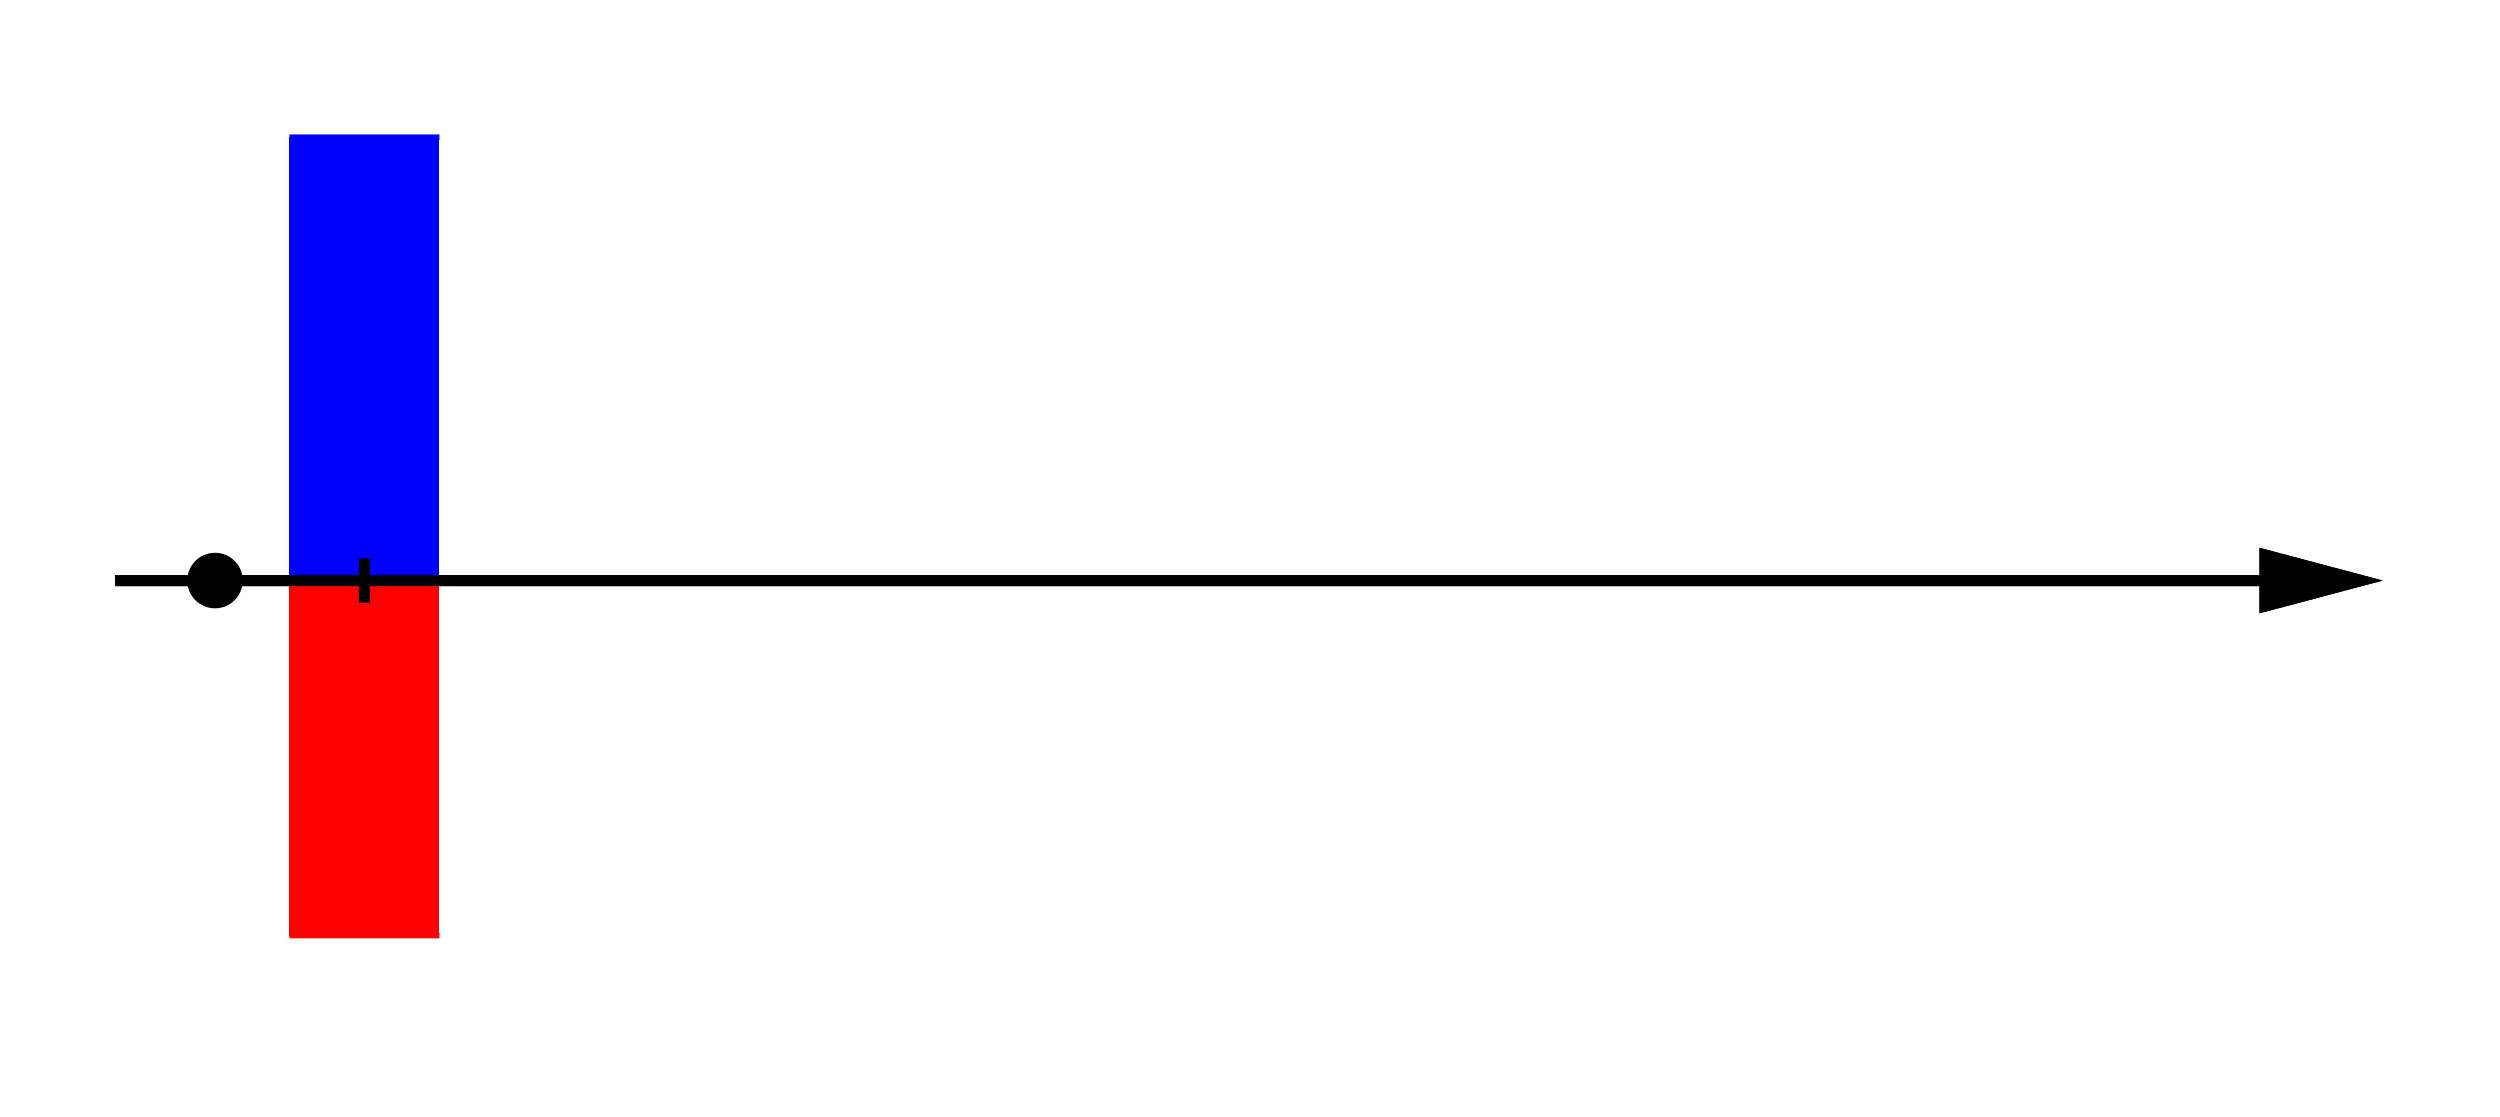 <?xml version="1.0" encoding="utf-8"  standalone="no"?>
<!DOCTYPE svg PUBLIC "-//W3C//DTD SVG 1.1//EN"
 "http://www.w3.org/Graphics/SVG/1.1/DTD/svg11.dtd">
<svg 
 width="450" height="201"
 viewBox="0 0 450 201"
 xmlns="http://www.w3.org/2000/svg"
 xmlns:xlink="http://www.w3.org/1999/xlink"
>

<title>Gnuplot</title>
<desc>Produced by GNUPLOT 5.0 patchlevel 0 </desc>

<g id="gnuplot_canvas">

<rect x="0" y="0" width="450" height="201" fill="none"/>
<defs>

	<circle id='gpDot' r='0.5' stroke-width='0.5'/>
	<path id='gpPt0' stroke-width='0.222' stroke='currentColor' d='M-1,0 h2 M0,-1 v2'/>
	<path id='gpPt1' stroke-width='0.222' stroke='currentColor' d='M-1,-1 L1,1 M1,-1 L-1,1'/>
	<path id='gpPt2' stroke-width='0.222' stroke='currentColor' d='M-1,0 L1,0 M0,-1 L0,1 M-1,-1 L1,1 M-1,1 L1,-1'/>
	<rect id='gpPt3' stroke-width='0.222' stroke='currentColor' x='-1' y='-1' width='2' height='2'/>
	<rect id='gpPt4' stroke-width='0.222' stroke='currentColor' fill='currentColor' x='-1' y='-1' width='2' height='2'/>
	<circle id='gpPt5' stroke-width='0.222' stroke='currentColor' cx='0' cy='0' r='1'/>
	<use xlink:href='#gpPt5' id='gpPt6' fill='currentColor' stroke='none'/>
	<path id='gpPt7' stroke-width='0.222' stroke='currentColor' d='M0,-1.33 L-1.33,0.67 L1.33,0.67 z'/>
	<use xlink:href='#gpPt7' id='gpPt8' fill='currentColor' stroke='none'/>
	<use xlink:href='#gpPt7' id='gpPt9' stroke='currentColor' transform='rotate(180)'/>
	<use xlink:href='#gpPt9' id='gpPt10' fill='currentColor' stroke='none'/>
	<use xlink:href='#gpPt3' id='gpPt11' stroke='currentColor' transform='rotate(45)'/>
	<use xlink:href='#gpPt11' id='gpPt12' fill='currentColor' stroke='none'/>
	<path id='gpPt13' stroke-width='0.222' stroke='currentColor' d='M0,1.330 L1.265,0.411 L0.782,-1.067 L-0.782,-1.076 L-1.265,0.411 z'/>
	<use xlink:href='#gpPt13' id='gpPt14' fill='currentColor' stroke='none'/>
	<filter id='textbox' filterUnits='objectBoundingBox' x='0' y='0' height='1' width='1'>
	  <feFlood flood-color='white' flood-opacity='1' result='bgnd'/>
	  <feComposite in='SourceGraphic' in2='bgnd' operator='atop'/>
	</filter>
	<filter id='greybox' filterUnits='objectBoundingBox' x='0' y='0' height='1' width='1'>
	  <feFlood flood-color='lightgrey' flood-opacity='1' result='grey'/>
	  <feComposite in='SourceGraphic' in2='grey' operator='atop'/>
	</filter>
</defs>
<g fill="none" color="white" stroke="currentColor" stroke-width="1.00" stroke-linecap="butt" stroke-linejoin="miter">
</g>
<g fill="none" color="black" stroke="currentColor" stroke-width="1.00" stroke-linecap="butt" stroke-linejoin="miter">
</g>
<g fill="none" color="black" stroke="black" stroke-width="2.00" stroke-linecap="butt" stroke-linejoin="miter">
</g>
<g fill="none" color="black" stroke="currentColor" stroke-width="2.00" stroke-linecap="butt" stroke-linejoin="miter">
	<g stroke='none' shape-rendering='crispEdges'>
		<polygon fill = 'rgb(  0,   0,   0)' points = '407.7,104.5 407.7,109.1 425.0,104.5 407.7,99.9 407.7,104.5 '/>
	</g>
	<path stroke='rgb(  0,   0,   0)'  d='M407.7,104.5 L407.7,109.1 L425.0,104.5 L407.7,99.9 L407.7,104.5 M20.7,104.5 L407.7,104.5  '/></g>
<g fill="none" color="black" stroke="currentColor" stroke-width="2.00" stroke-linecap="butt" stroke-linejoin="miter">
	<path stroke='rgb(  0,   0,   0)'  d='M65.6,108.5 L65.6,100.5  '/></g>
<g fill="none" color="black" stroke="rgb(  0,   0,   0)" stroke-width="1.00" stroke-linecap="butt" stroke-linejoin="miter">
</g>
<g fill="none" color="black" stroke="currentColor" stroke-width="1.00" stroke-linecap="butt" stroke-linejoin="miter">
</g>
	<g id="gnuplot_plot_1" ><title>gnuplot_plot_1</title>
<g fill="none" color="black" stroke="currentColor" stroke-width="1.00" stroke-linecap="butt" stroke-linejoin="miter">
	<g stroke='none' shape-rendering='crispEdges'>
		<polygon fill = 'rgb(255,   0,   0)' points = '52.1,168.4 52.4,168.4 52.7,168.4 53.0,168.4 53.2,168.4 53.5,168.4 53.8,168.4 54.1,168.4 54.3,168.4 54.6,168.4 54.9,168.4 55.1,168.4 55.4,168.4 55.7,168.4 56.0,168.4 56.2,168.4
56.5,168.4 56.8,168.4 57.0,168.4 57.3,168.4 57.6,168.4 57.9,168.4 58.1,168.4 58.4,168.4 58.7,168.4 59.0,168.4 59.2,168.4 59.5,168.4 59.8,168.4 60.0,168.4 60.3,168.4 60.6,168.4
60.9,168.4 61.1,168.4 61.4,168.4 61.7,168.4 61.9,168.4 62.2,168.4 62.5,168.4 62.8,168.4 63.0,168.4 63.3,168.4 63.6,168.4 63.9,168.4 64.1,168.4 64.4,168.4 64.7,168.4 64.9,168.4
65.2,168.4 65.5,168.4 65.8,168.4 66.0,168.4 66.3,168.4 66.6,168.4 66.8,168.4 67.1,168.4 67.4,168.4 67.7,168.4 67.9,168.4 68.2,168.4 68.5,168.4 68.8,168.4 69.0,168.4 69.3,168.4
69.6,168.4 69.8,168.4 70.1,168.4 70.4,168.4 70.7,168.4 70.9,168.4 71.2,168.4 71.5,168.4 71.7,168.4 72.0,168.4 72.3,168.4 72.6,168.4 72.8,168.4 73.1,168.4 73.4,168.4 73.7,168.4
73.9,168.4 74.2,168.4 74.5,168.4 74.7,168.4 75.0,168.4 75.3,168.4 75.6,168.4 75.8,168.4 76.1,168.4 76.4,168.4 76.6,168.4 76.9,168.4 77.2,168.4 77.5,168.4 77.7,168.4 78.0,168.4
78.3,168.4 78.6,168.4 78.8,168.4 79.1,168.4 79.1,104.5 52.1,104.5 '/>
	</g>
	<path stroke='rgb(255,   0,   0)'  d='M52.1,168.4 L52.4,168.4 L52.7,168.4 L53.0,168.4 L53.2,168.4 L53.5,168.4 L53.8,168.4 L54.1,168.4
		L54.3,168.4 L54.6,168.4 L54.9,168.4 L55.1,168.4 L55.4,168.4 L55.7,168.4 L56.0,168.4 L56.2,168.4
		L56.5,168.4 L56.8,168.4 L57.0,168.4 L57.3,168.4 L57.6,168.4 L57.9,168.4 L58.1,168.4 L58.4,168.4
		L58.7,168.4 L59.0,168.4 L59.2,168.4 L59.5,168.4 L59.8,168.4 L60.0,168.4 L60.3,168.4 L60.6,168.4
		L60.9,168.4 L61.1,168.4 L61.4,168.4 L61.7,168.4 L61.9,168.4 L62.2,168.4 L62.5,168.4 L62.8,168.4
		L63.0,168.4 L63.3,168.4 L63.6,168.4 L63.9,168.4 L64.1,168.4 L64.4,168.4 L64.7,168.4 L64.9,168.4
		L65.2,168.4 L65.5,168.4 L65.8,168.4 L66.0,168.4 L66.3,168.4 L66.6,168.4 L66.8,168.4 L67.1,168.4
		L67.4,168.4 L67.7,168.4 L67.9,168.4 L68.2,168.4 L68.5,168.4 L68.8,168.4 L69.0,168.4 L69.3,168.4
		L69.6,168.4 L69.8,168.4 L70.1,168.4 L70.4,168.4 L70.7,168.4 L70.9,168.4 L71.2,168.4 L71.5,168.4
		L71.7,168.4 L72.0,168.4 L72.3,168.4 L72.6,168.4 L72.8,168.4 L73.1,168.4 L73.4,168.4 L73.7,168.4
		L73.9,168.4 L74.2,168.4 L74.5,168.4 L74.7,168.4 L75.0,168.4 L75.3,168.4 L75.6,168.4 L75.8,168.4
		L76.1,168.4 L76.4,168.4 L76.6,168.4 L76.9,168.4 L77.2,168.4 L77.5,168.4 L77.7,168.4 L78.0,168.4
		L78.3,168.4 L78.6,168.4 L78.8,168.4 L79.1,168.4  '/></g>
	</g>
	<g id="gnuplot_plot_2" ><title>gnuplot_plot_2</title>
<g fill="none" color="black" stroke="currentColor" stroke-width="1.00" stroke-linecap="butt" stroke-linejoin="miter">
	<g stroke='none' shape-rendering='crispEdges'>
		<polygon fill = 'rgb(  0,   0, 255)' points = '52.1,24.7 52.4,24.7 52.7,24.7 53.0,24.7 53.2,24.7 53.5,24.7 53.8,24.7 54.1,24.7 54.3,24.7 54.6,24.7 54.9,24.7 55.1,24.7 55.4,24.7 55.7,24.7 56.0,24.7 56.2,24.7
56.5,24.7 56.8,24.7 57.0,24.7 57.3,24.7 57.6,24.7 57.9,24.7 58.1,24.7 58.4,24.7 58.7,24.7 59.0,24.7 59.2,24.7 59.5,24.7 59.8,24.7 60.0,24.7 60.3,24.7 60.6,24.7
60.9,24.7 61.1,24.7 61.4,24.7 61.7,24.7 61.9,24.7 62.2,24.7 62.5,24.7 62.8,24.7 63.0,24.7 63.3,24.7 63.6,24.7 63.9,24.7 64.1,24.7 64.4,24.7 64.7,24.7 64.9,24.7
65.2,24.7 65.5,24.7 65.8,24.7 66.0,24.7 66.3,24.7 66.6,24.7 66.8,24.7 67.1,24.7 67.4,24.7 67.7,24.7 67.9,24.7 68.2,24.7 68.5,24.7 68.8,24.7 69.0,24.7 69.3,24.7
69.6,24.7 69.8,24.7 70.1,24.7 70.4,24.7 70.7,24.7 70.9,24.7 71.2,24.7 71.5,24.7 71.7,24.7 72.0,24.7 72.3,24.7 72.6,24.7 72.8,24.7 73.1,24.7 73.4,24.7 73.7,24.7
73.9,24.7 74.2,24.7 74.5,24.7 74.7,24.7 75.0,24.7 75.3,24.7 75.6,24.7 75.8,24.7 76.1,24.7 76.4,24.7 76.6,24.7 76.9,24.7 77.2,24.7 77.5,24.7 77.7,24.7 78.0,24.7
78.3,24.7 78.6,24.7 78.8,24.7 79.1,24.7 79.1,104.5 52.1,104.5 '/>
	</g>
	<path stroke='rgb(  0,   0, 255)'  d='M52.1,24.7 L52.4,24.7 L52.7,24.7 L53.0,24.7 L53.2,24.7 L53.5,24.7 L53.8,24.7 L54.1,24.7
		L54.3,24.7 L54.6,24.7 L54.9,24.7 L55.1,24.7 L55.4,24.7 L55.7,24.7 L56.0,24.7 L56.2,24.7
		L56.5,24.7 L56.8,24.7 L57.0,24.7 L57.3,24.7 L57.6,24.7 L57.9,24.7 L58.1,24.7 L58.4,24.7
		L58.7,24.7 L59.0,24.7 L59.2,24.7 L59.5,24.7 L59.8,24.7 L60.0,24.7 L60.3,24.7 L60.6,24.7
		L60.9,24.7 L61.1,24.7 L61.4,24.7 L61.7,24.7 L61.9,24.7 L62.2,24.7 L62.5,24.7 L62.8,24.7
		L63.0,24.7 L63.3,24.7 L63.6,24.7 L63.9,24.7 L64.1,24.7 L64.4,24.7 L64.7,24.7 L64.9,24.7
		L65.2,24.7 L65.5,24.7 L65.8,24.7 L66.0,24.7 L66.3,24.7 L66.6,24.7 L66.8,24.7 L67.1,24.7
		L67.4,24.7 L67.7,24.7 L67.9,24.7 L68.2,24.7 L68.5,24.7 L68.8,24.7 L69.0,24.7 L69.3,24.7
		L69.6,24.7 L69.8,24.7 L70.1,24.7 L70.4,24.7 L70.7,24.7 L70.9,24.7 L71.2,24.7 L71.5,24.7
		L71.7,24.7 L72.0,24.7 L72.3,24.7 L72.6,24.7 L72.8,24.7 L73.1,24.7 L73.4,24.7 L73.7,24.7
		L73.9,24.7 L74.2,24.7 L74.5,24.7 L74.7,24.7 L75.0,24.7 L75.3,24.7 L75.6,24.7 L75.8,24.7
		L76.1,24.7 L76.4,24.7 L76.6,24.7 L76.9,24.7 L77.2,24.7 L77.5,24.7 L77.7,24.7 L78.0,24.7
		L78.3,24.7 L78.6,24.7 L78.8,24.7 L79.1,24.7  '/></g>
	</g>
<g fill="none" color="white" stroke="rgb(  0,   0, 255)" stroke-width="2.00" stroke-linecap="butt" stroke-linejoin="miter">
</g>
<g fill="none" color="black" stroke="currentColor" stroke-width="2.00" stroke-linecap="butt" stroke-linejoin="miter">
</g>
<g fill="none" color="black" stroke="black" stroke-width="1.00" stroke-linecap="butt" stroke-linejoin="miter">
</g>
<g fill="none" color="black" stroke="currentColor" stroke-width="1.00" stroke-linecap="butt" stroke-linejoin="miter">
</g>
</g>
<g fill="none" color="black" stroke="black" stroke-width="1.00" stroke-linecap="butt" stroke-linejoin="miter">
</g>
<g fill="none" color="black" stroke="currentColor" stroke-width="1.00" stroke-linecap="butt" stroke-linejoin="miter">
</g>
<g fill="none" color="black" stroke="black" stroke-width="2.00" stroke-linecap="butt" stroke-linejoin="miter">
</g>
<g fill="none" color="black" stroke="currentColor" stroke-width="2.00" stroke-linecap="butt" stroke-linejoin="miter">
	<g stroke='none' shape-rendering='crispEdges'>
		<polygon fill = 'rgb(  0,   0,   0)' points = '407.7,104.5 407.7,109.1 425.0,104.5 407.7,99.9 407.7,104.5 '/>
	</g>
	<path stroke='rgb(  0,   0,   0)'  d='M407.7,104.5 L407.7,109.1 L425.0,104.5 L407.7,99.9 L407.7,104.5 M20.7,104.5 L407.7,104.5  '/></g>
<g fill="none" color="black" stroke="currentColor" stroke-width="2.00" stroke-linecap="butt" stroke-linejoin="miter">
	<path stroke='rgb(  0,   0,   0)'  d='M65.6,108.5 L65.6,100.5  '/></g>
<g fill="none" color="black" stroke="rgb(  0,   0,   0)" stroke-width="1.00" stroke-linecap="butt" stroke-linejoin="miter">
</g>
<g fill="none" color="black" stroke="currentColor" stroke-width="1.00" stroke-linecap="butt" stroke-linejoin="miter">
</g>
	<g id="gnuplot_plot_1" ><title>gnuplot_plot_1</title>
<g fill="none" color="black" stroke="currentColor" stroke-width="1.00" stroke-linecap="butt" stroke-linejoin="miter">
	<use xlink:href='#gpPt6' transform='translate(38.7,104.5) scale(4.50)' color='rgb(  0,   0,   0)'/>
</g>
	</g>
<g fill="none" color="white" stroke="rgb(  0,   0,   0)" stroke-width="2.00" stroke-linecap="butt" stroke-linejoin="miter">
</g>
<g fill="none" color="black" stroke="currentColor" stroke-width="2.00" stroke-linecap="butt" stroke-linejoin="miter">
</g>
<g fill="none" color="black" stroke="black" stroke-width="1.00" stroke-linecap="butt" stroke-linejoin="miter">
</g>
<g fill="none" color="black" stroke="currentColor" stroke-width="1.00" stroke-linecap="butt" stroke-linejoin="miter">
</g>
</svg>

